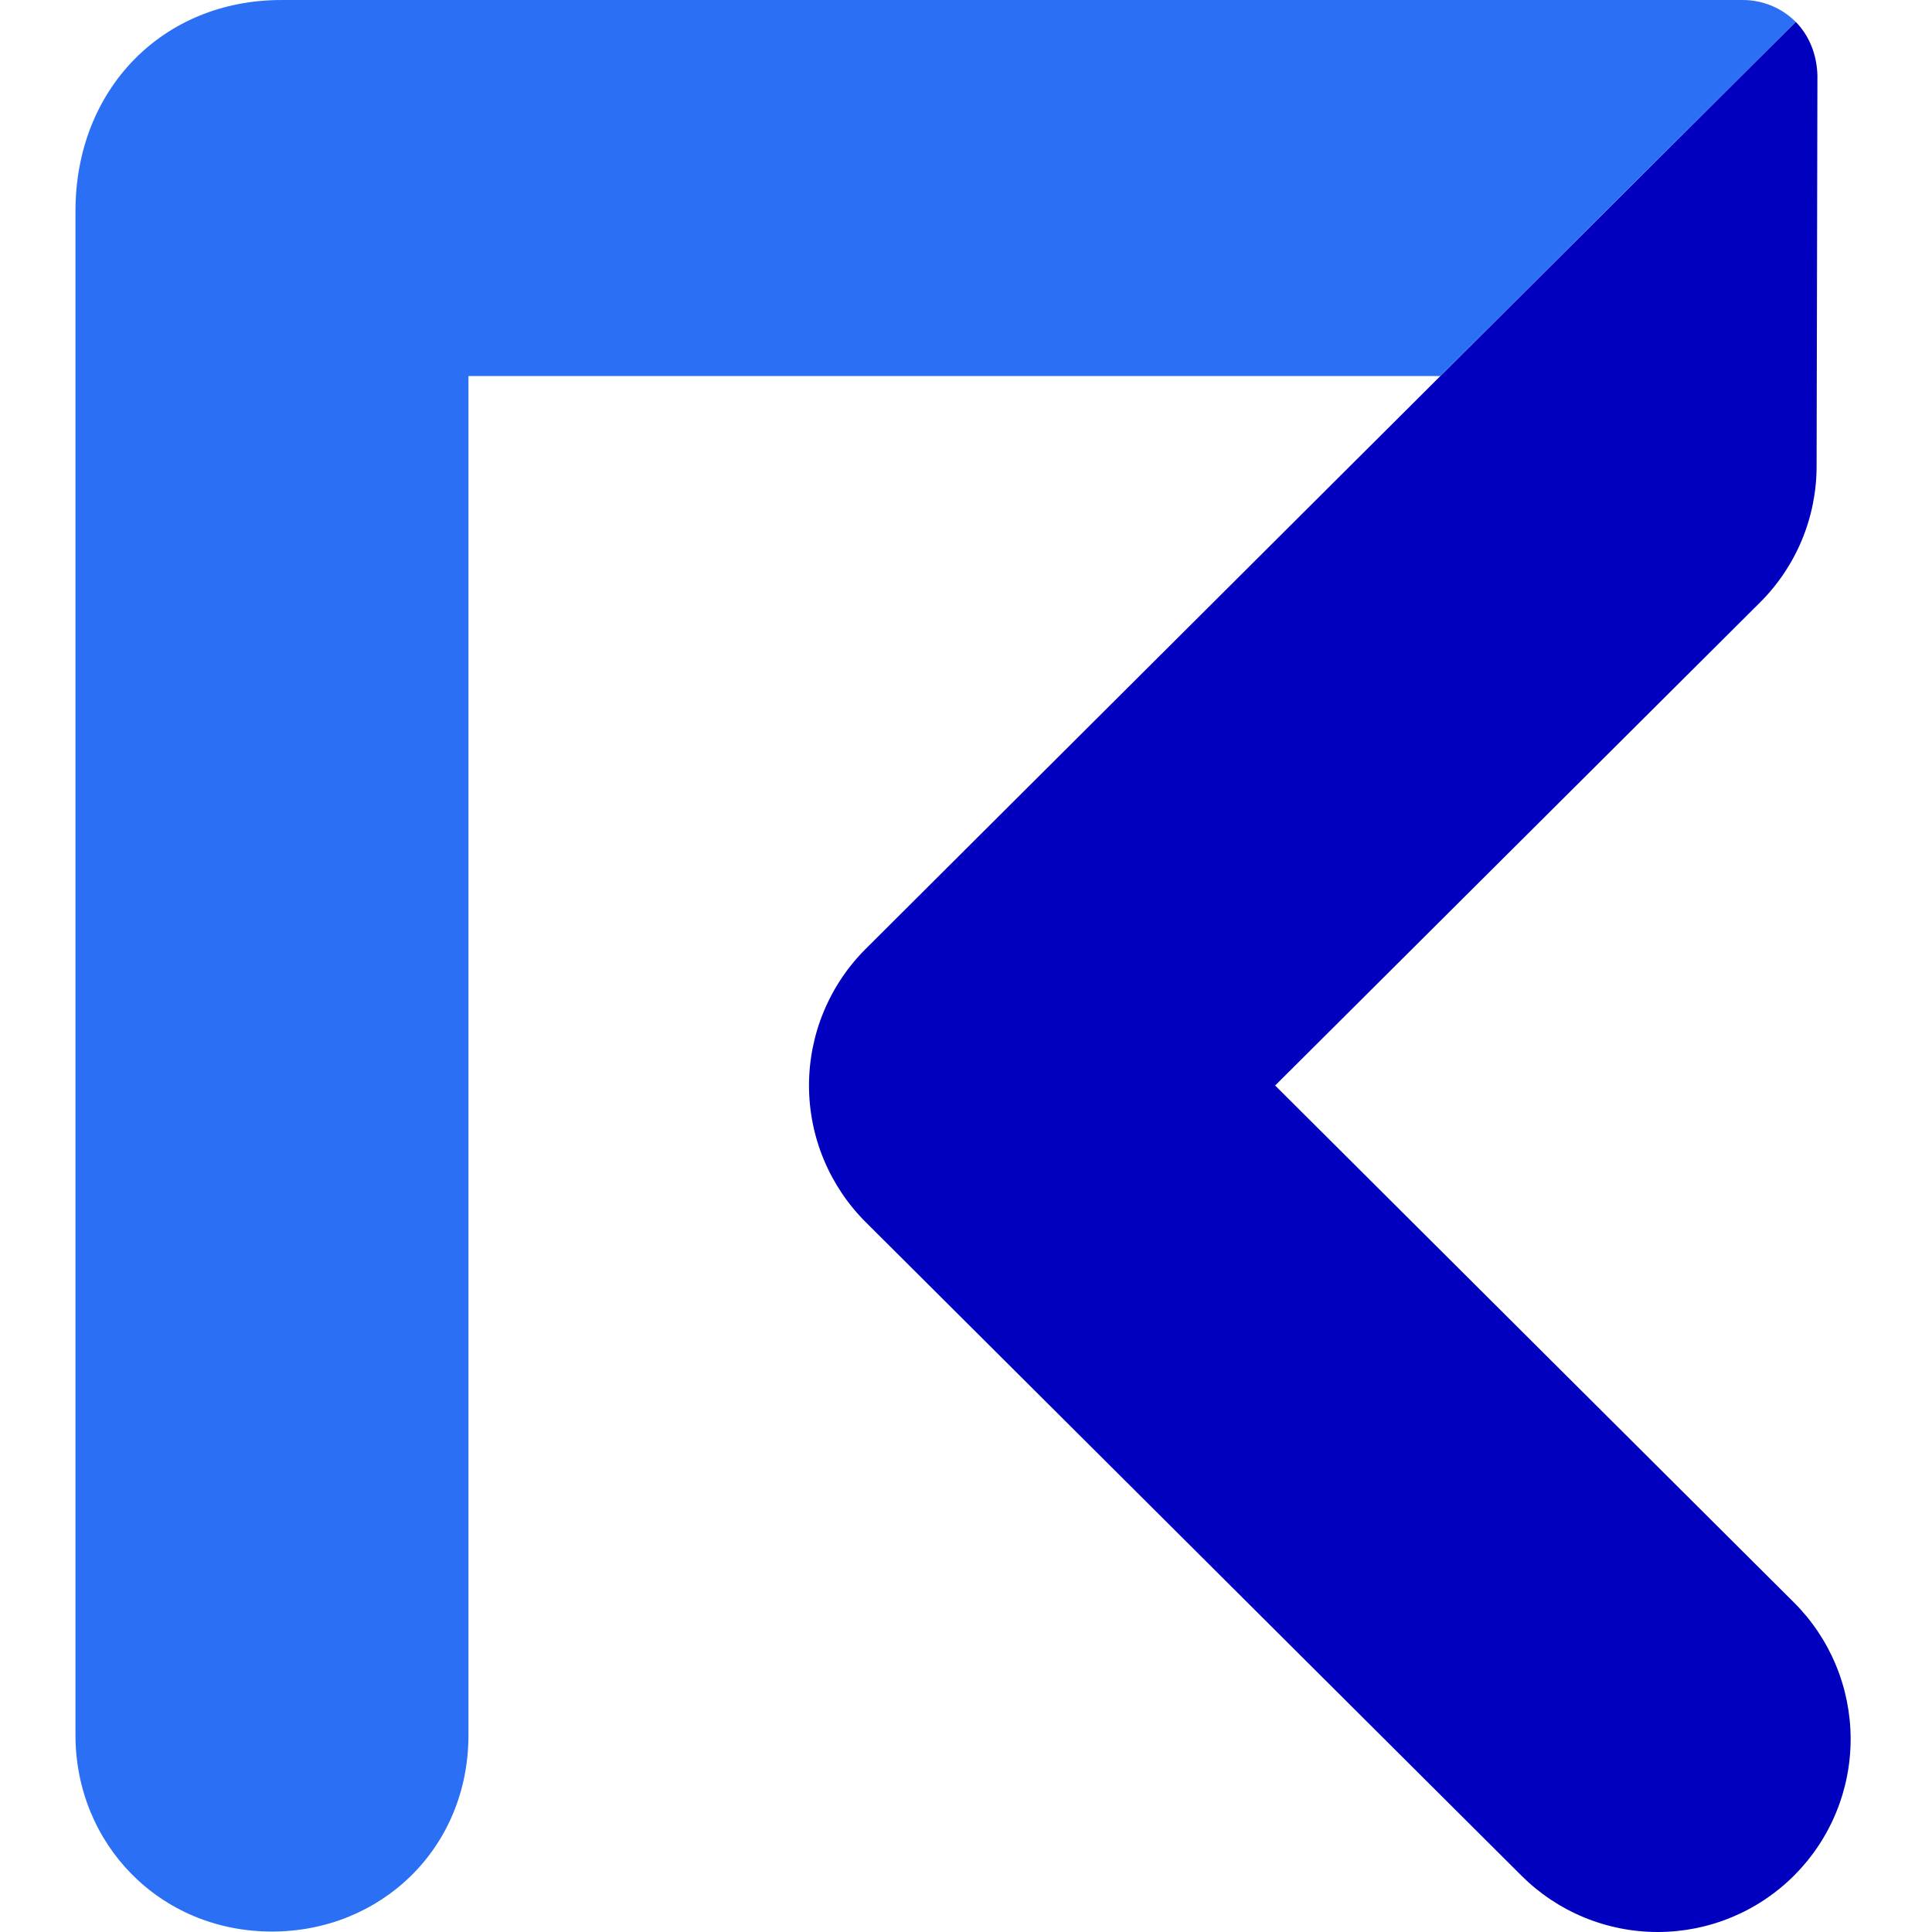 <svg width="256" height="256" viewBox="0 0 256 256" fill="none" xmlns="http://www.w3.org/2000/svg">
<g clip-path="url(#clip0_2025_209)">
<path d="M168.963 143.835L233.192 79.847C235.573 77.48 237.463 74.665 238.753 71.565C240.043 68.465 240.708 65.141 240.709 61.783L240.818 10.025C240.748 7.161 239.688 4.67 237.939 2.894L114.711 125.729C112.329 128.104 110.439 130.926 109.15 134.033C107.86 137.14 107.197 140.471 107.197 143.835C107.197 147.198 107.86 150.529 109.15 153.636C110.439 156.743 112.329 159.565 114.711 161.94L201.61 248.543C203.988 250.913 206.809 252.791 209.912 254.07C213.016 255.35 216.341 256.006 219.698 256C223.055 255.994 226.378 255.328 229.477 254.038C232.577 252.748 235.392 250.86 237.762 248.483C240.131 246.105 242.01 243.284 243.289 240.18C244.569 237.077 245.224 233.752 245.219 230.395C245.213 227.038 244.547 223.715 243.257 220.615C241.967 217.516 240.079 214.701 237.702 212.331L168.963 143.835Z" fill="#0100BE"/>
<path d="M230.763 0.002H37.273C21.55 0.002 10 11.819 10 27.973V229.903C10 244.286 21.136 255.94 36.036 255.94C50.416 255.94 62.073 244.96 62.073 229.903V49.825H190.849L237.939 2.894C236.997 1.956 235.877 1.216 234.644 0.719C233.412 0.222 232.092 -0.022 230.763 0.002Z" fill="#2B6FF4"/>
</g>
<defs>
<clipPath id="clip0_2025_209">
<rect width="256" height="256" fill="white"/>
</clipPath>
</defs>
</svg>
